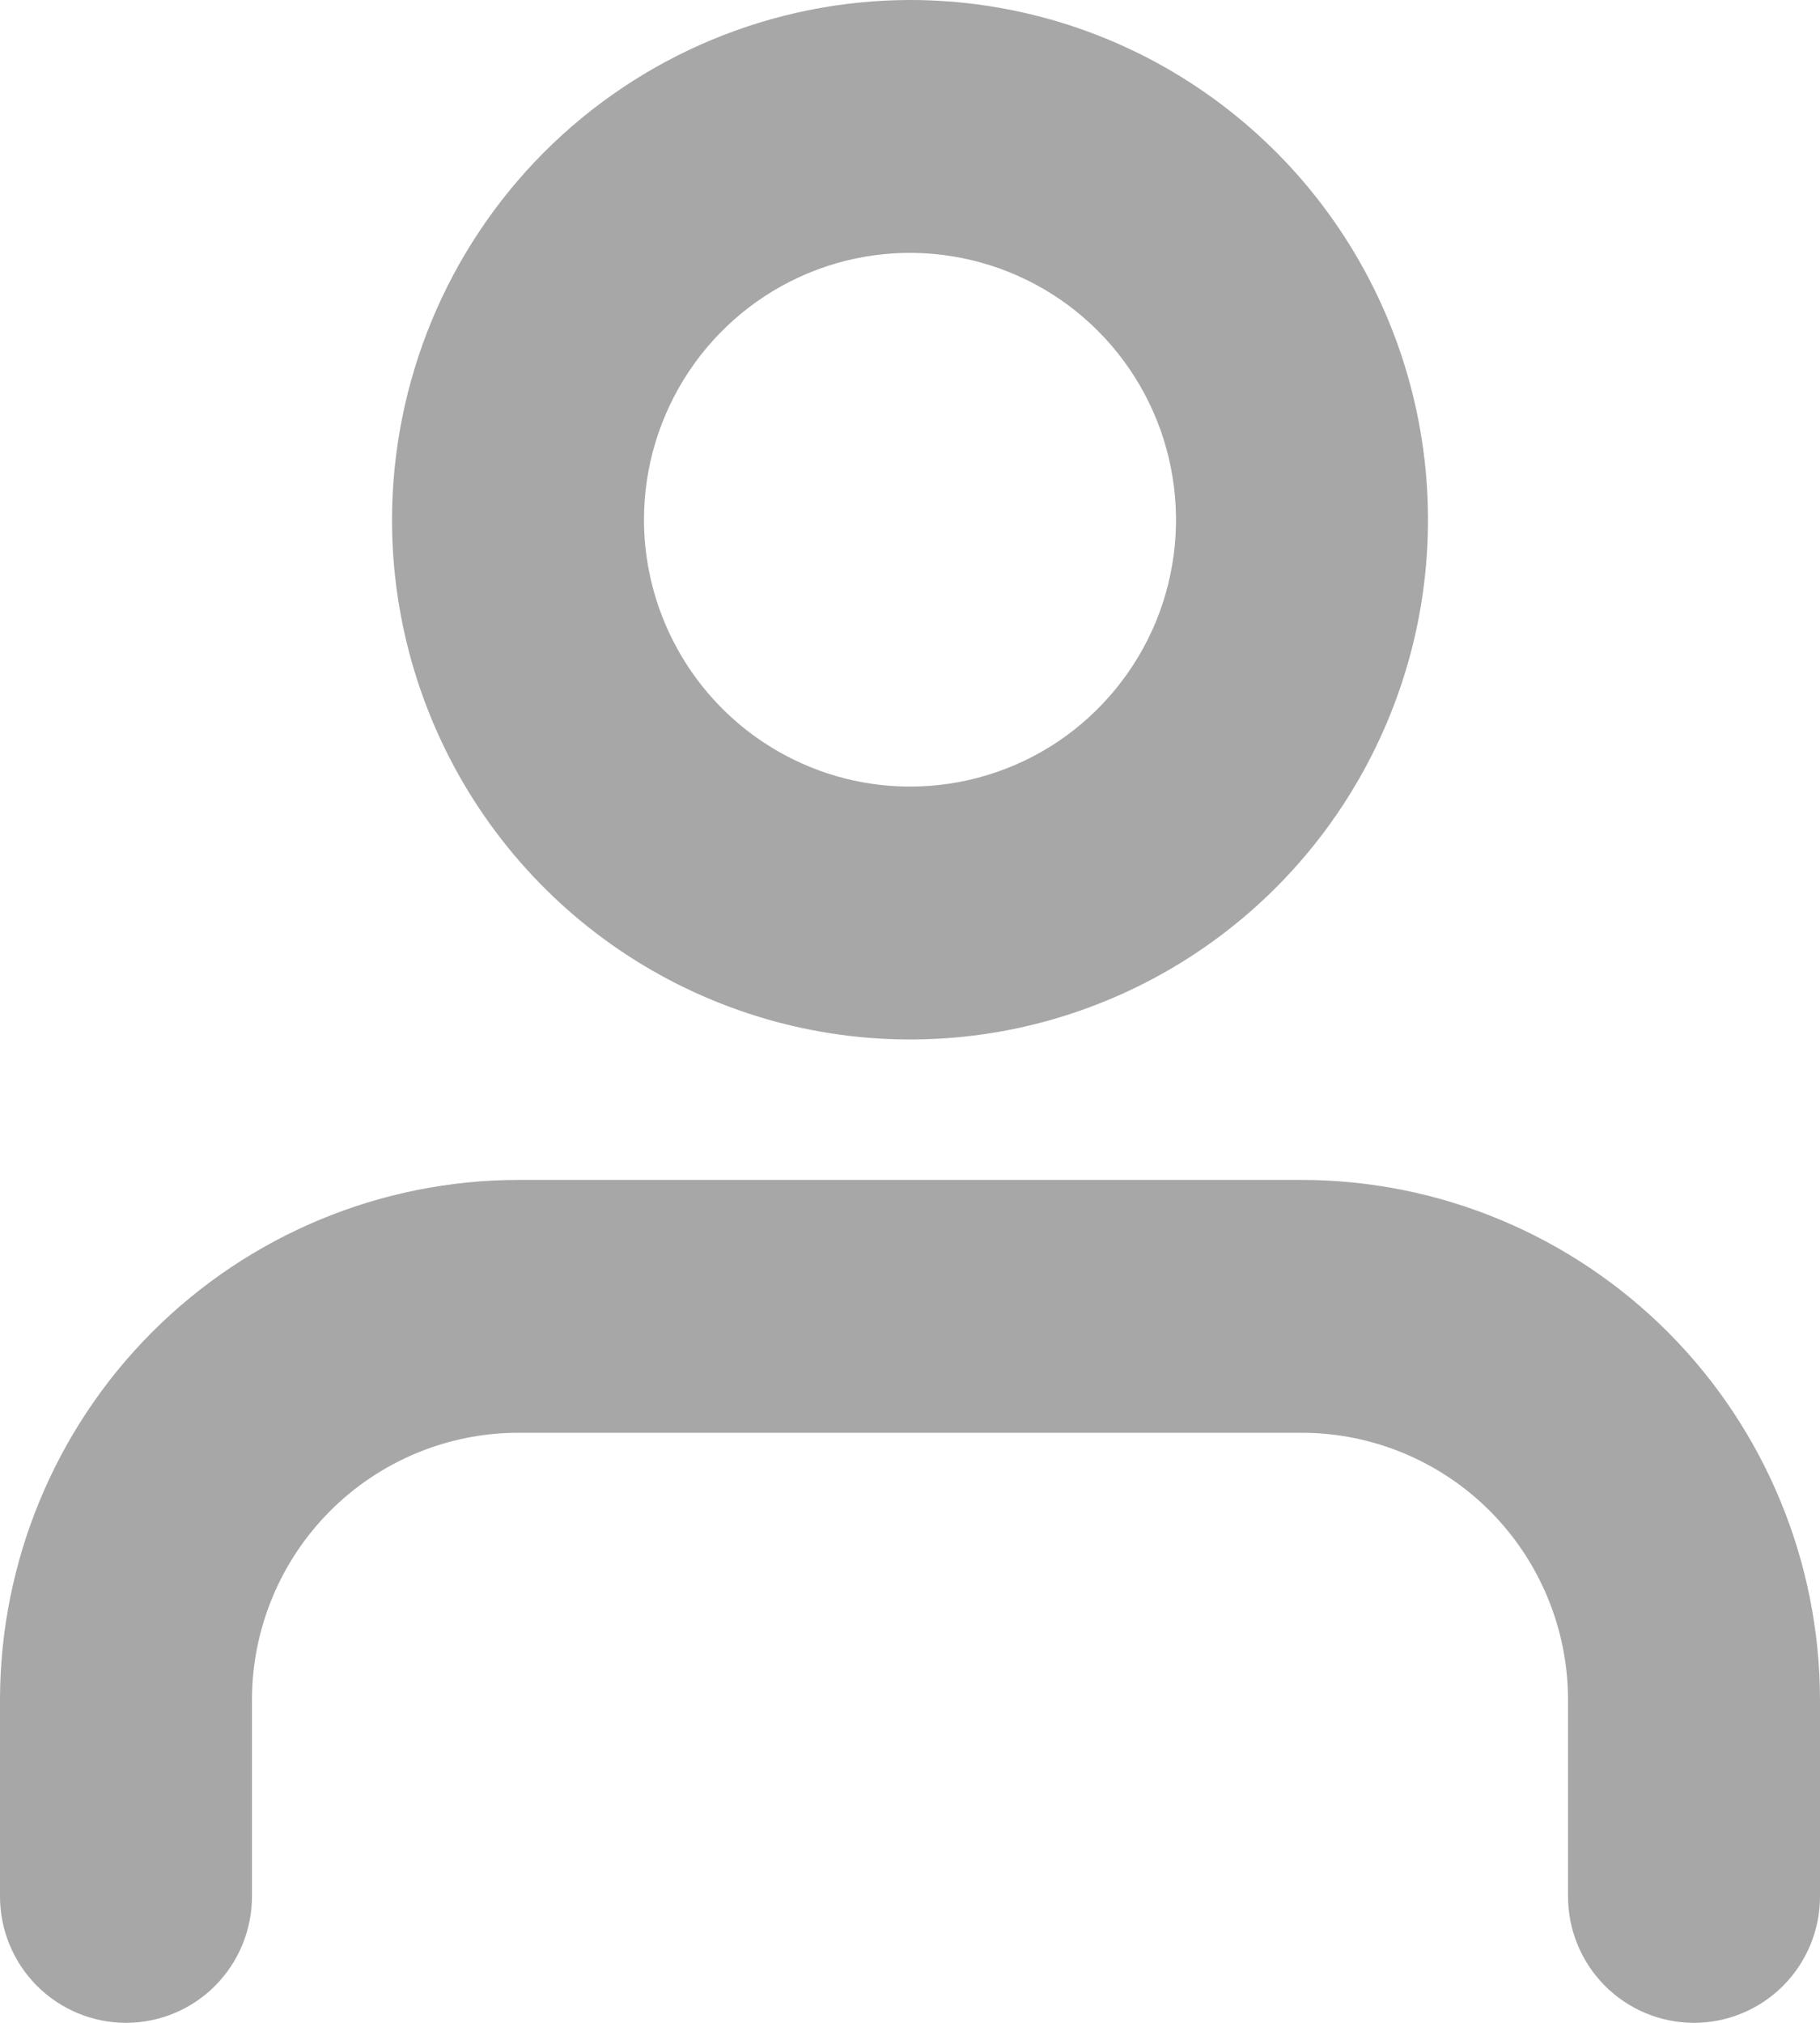 <svg width="18" height="20" viewBox="0 0 18 20" fill="none" xmlns="http://www.w3.org/2000/svg">
<g clip-path="url(#clip0_91_55)">
<path d="M16.754 20C16.423 20 16.106 19.868 15.873 19.634C15.639 19.399 15.508 19.081 15.508 18.75V16.805C15.507 16.105 15.229 15.435 14.736 14.94C14.243 14.446 13.574 14.167 12.877 14.166H5.123C4.426 14.167 3.757 14.446 3.264 14.94C2.771 15.435 2.493 16.105 2.492 16.805V18.75C2.492 19.081 2.361 19.399 2.127 19.634C1.894 19.868 1.577 20 1.246 20C0.916 20 0.599 19.868 0.365 19.634C0.131 19.399 0 19.081 0 18.75V16.805C0.002 15.443 0.542 14.136 1.502 13.173C2.463 12.21 3.765 11.668 5.123 11.666H12.877C14.235 11.668 15.537 12.21 16.498 13.173C17.458 14.136 17.998 15.443 18 16.805V18.75C18 19.081 17.869 19.399 17.635 19.634C17.401 19.868 17.084 20 16.754 20Z" fill="#A7A7A7"/>
<path d="M9 0C10.013 0 11.004 0.301 11.846 0.866C12.689 1.431 13.345 2.233 13.733 3.172C14.121 4.111 14.222 5.144 14.025 6.141C13.827 7.138 13.339 8.054 12.623 8.772C11.906 9.491 10.993 9.98 10 10.179C9.006 10.377 7.976 10.275 7.04 9.886C6.103 9.497 5.303 8.839 4.74 7.994C4.177 7.149 3.877 6.155 3.877 5.139C3.879 3.776 4.419 2.47 5.379 1.507C6.34 0.544 7.642 0.002 9 0ZM9 7.777C9.52 7.777 10.029 7.623 10.462 7.333C10.894 7.043 11.231 6.631 11.431 6.149C11.63 5.666 11.682 5.136 11.58 4.624C11.479 4.112 11.228 3.642 10.86 3.273C10.492 2.904 10.024 2.653 9.513 2.551C9.003 2.449 8.474 2.501 7.993 2.701C7.513 2.901 7.102 3.239 6.813 3.673C6.524 4.107 6.369 4.617 6.369 5.139C6.37 5.838 6.648 6.509 7.141 7.004C7.634 7.498 8.303 7.777 9 7.777Z" fill="#A7A7A7"/>
</g>
<defs>
<clipPath id="clip0_91_55">
<rect width="18" height="20" fill="white"/>
</clipPath>
</defs>
</svg>
